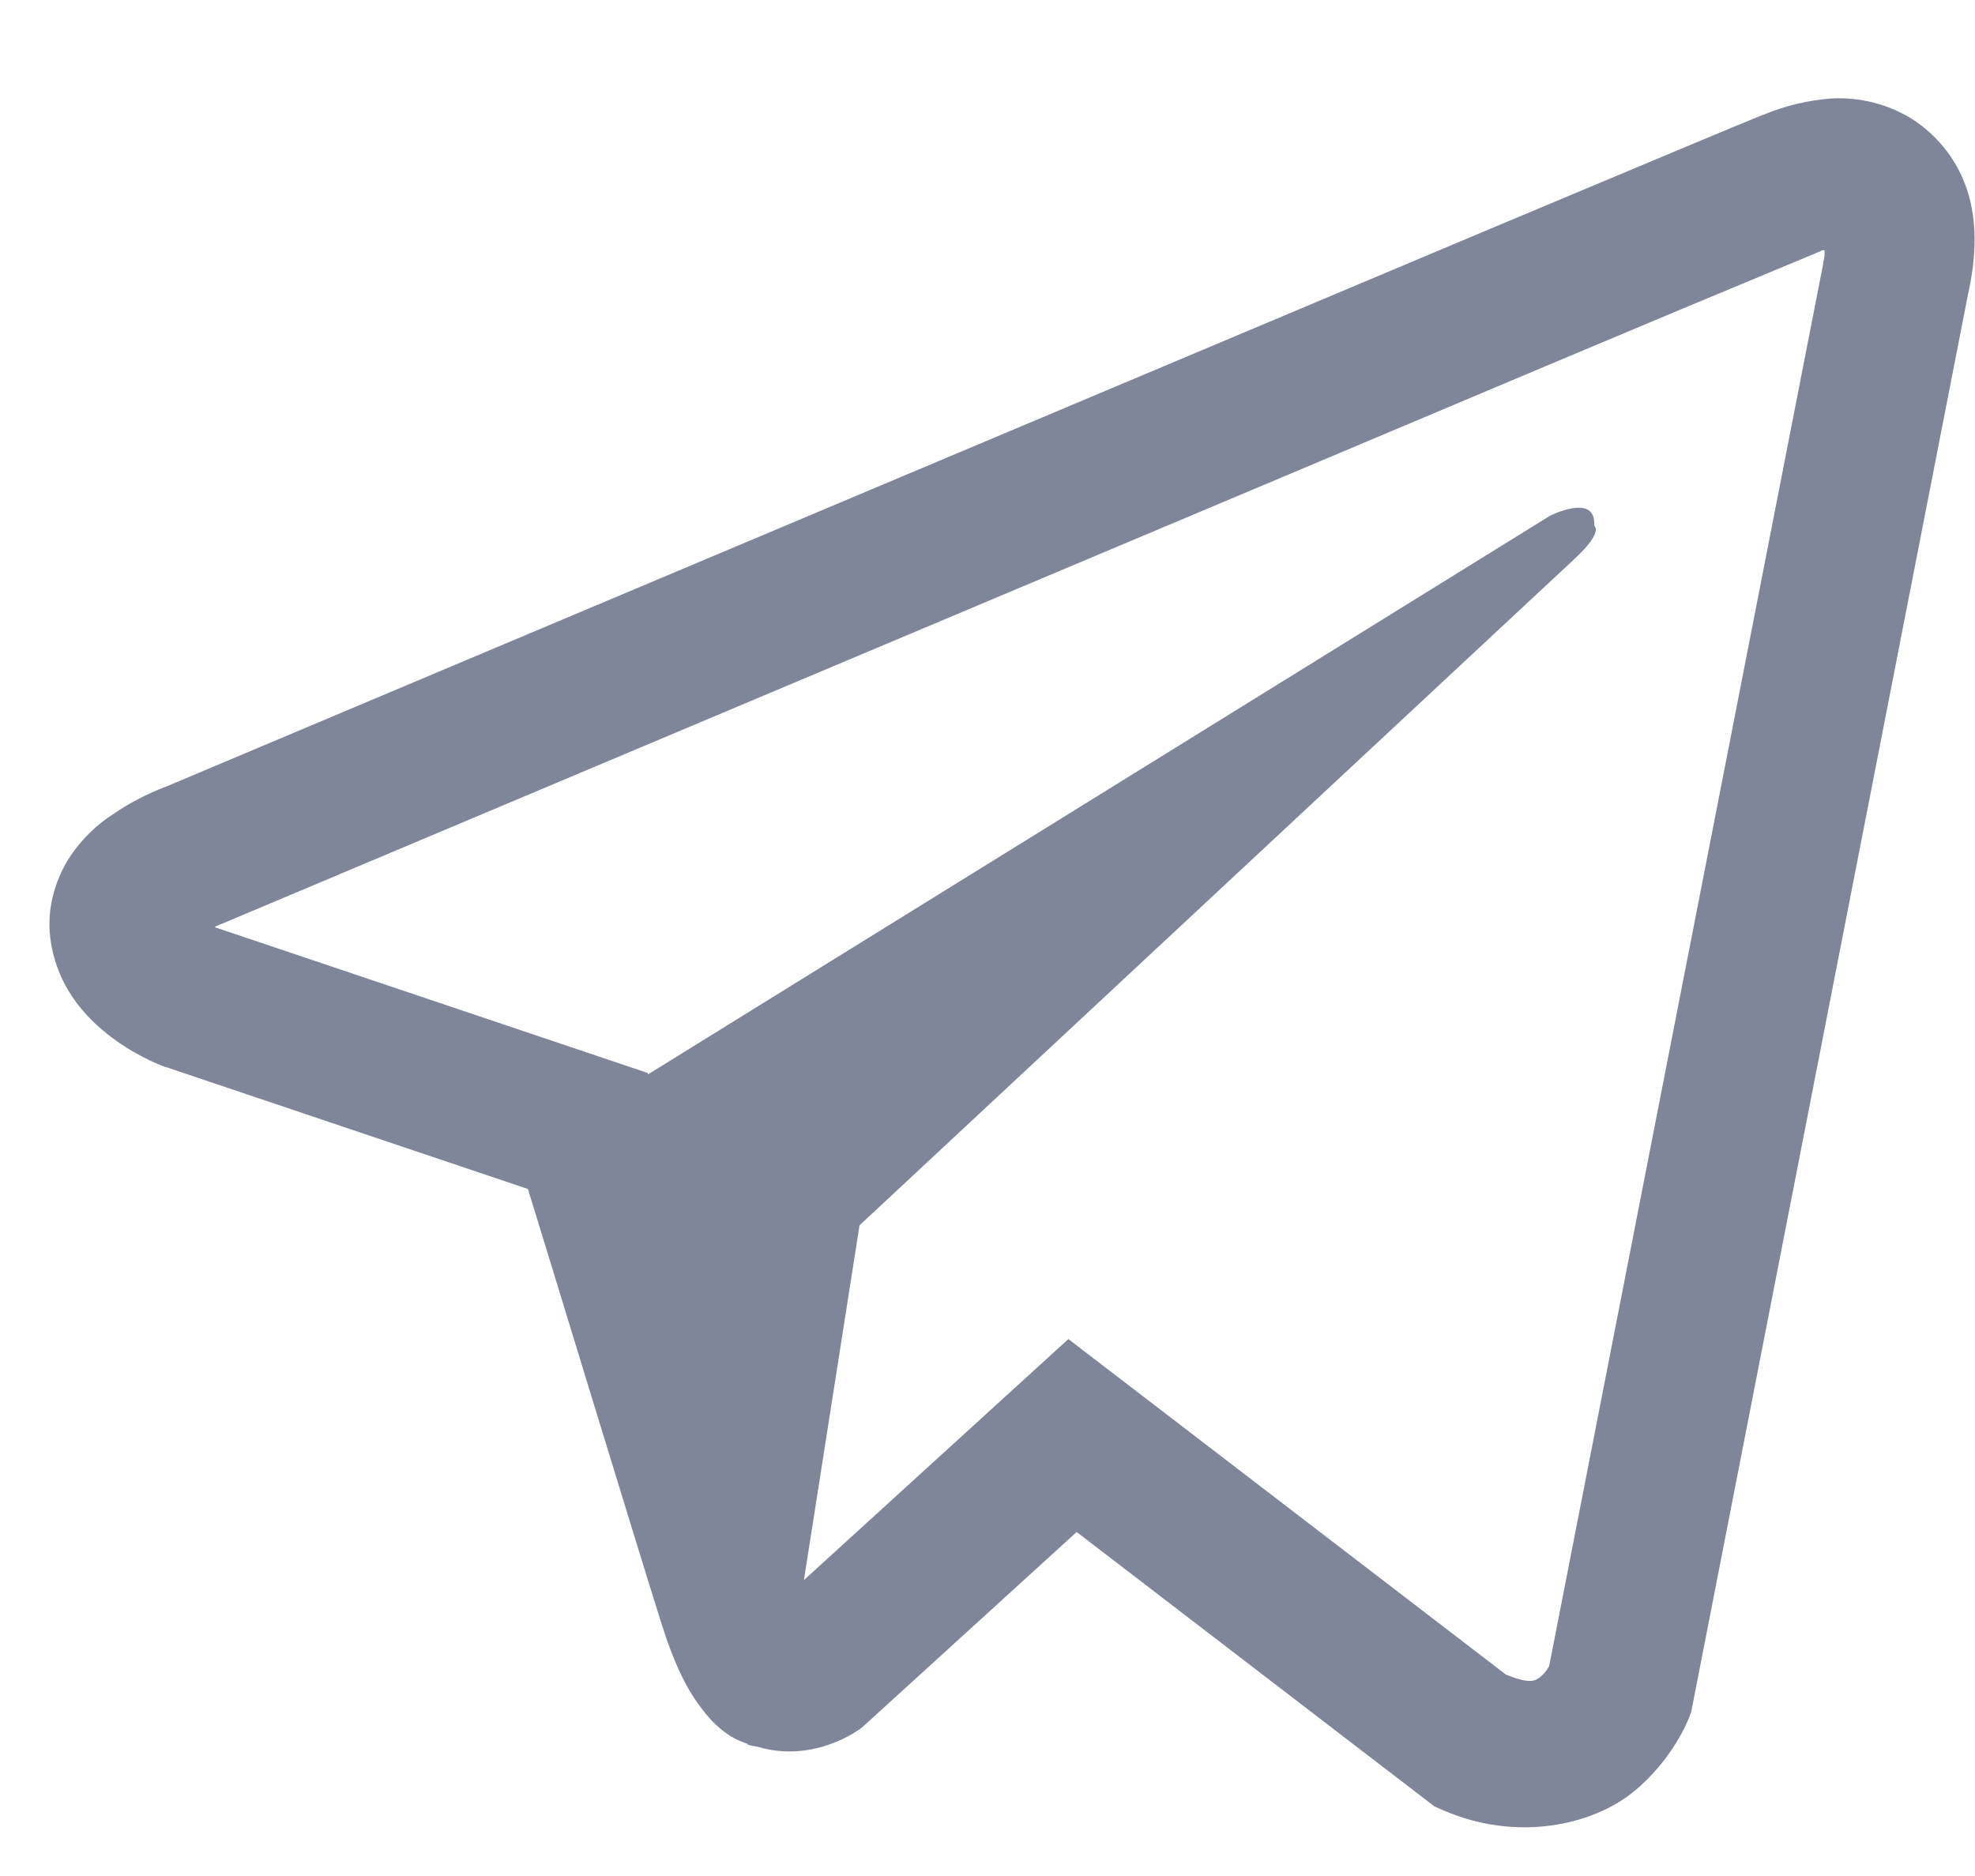 <svg width="20" height="19" viewBox="0 0 20 19" fill="none" xmlns="http://www.w3.org/2000/svg">
<path d="M18.552 0.997C18.312 1.014 18.075 1.071 17.853 1.164H17.85C17.636 1.249 16.62 1.676 15.075 2.324L9.538 4.656C5.566 6.329 1.66 7.976 1.66 7.976L1.707 7.958C1.707 7.958 1.438 8.046 1.156 8.239C0.982 8.349 0.833 8.494 0.717 8.664C0.579 8.867 0.468 9.176 0.509 9.497C0.576 10.038 0.927 10.363 1.179 10.542C1.435 10.724 1.677 10.808 1.677 10.808H1.683L5.346 12.042C5.51 12.569 6.462 15.698 6.691 16.419C6.825 16.85 6.957 17.119 7.121 17.324C7.2 17.429 7.293 17.517 7.405 17.588C7.463 17.622 7.525 17.648 7.59 17.667L7.552 17.658C7.564 17.661 7.572 17.67 7.581 17.673C7.611 17.681 7.631 17.684 7.669 17.69C8.249 17.866 8.715 17.506 8.715 17.506L8.741 17.485L10.903 15.516L14.527 18.296L14.61 18.332C15.365 18.663 16.13 18.479 16.534 18.153C16.942 17.825 17.1 17.406 17.1 17.406L17.126 17.339L19.927 2.992C20.006 2.638 20.026 2.306 19.939 1.985C19.848 1.659 19.639 1.379 19.353 1.199C19.112 1.053 18.834 0.983 18.552 0.997ZM18.477 2.534C18.474 2.582 18.483 2.576 18.462 2.667V2.675L15.688 16.873C15.675 16.893 15.655 16.937 15.6 16.982C15.541 17.028 15.495 17.057 15.251 16.961L10.819 13.562L8.141 16.003L8.704 12.41L15.945 5.66C16.244 5.383 16.144 5.324 16.144 5.324C16.165 4.984 15.694 5.225 15.694 5.225L6.561 10.882L6.559 10.867L2.182 9.393V9.39L2.17 9.388C2.178 9.385 2.185 9.382 2.193 9.379L2.217 9.367L2.24 9.359C2.24 9.359 6.148 7.712 10.121 6.039C12.11 5.201 14.114 4.358 15.655 3.707C16.569 3.322 17.484 2.939 18.4 2.559C18.462 2.535 18.433 2.534 18.477 2.534Z" fill="#7F8699"/>
</svg>
